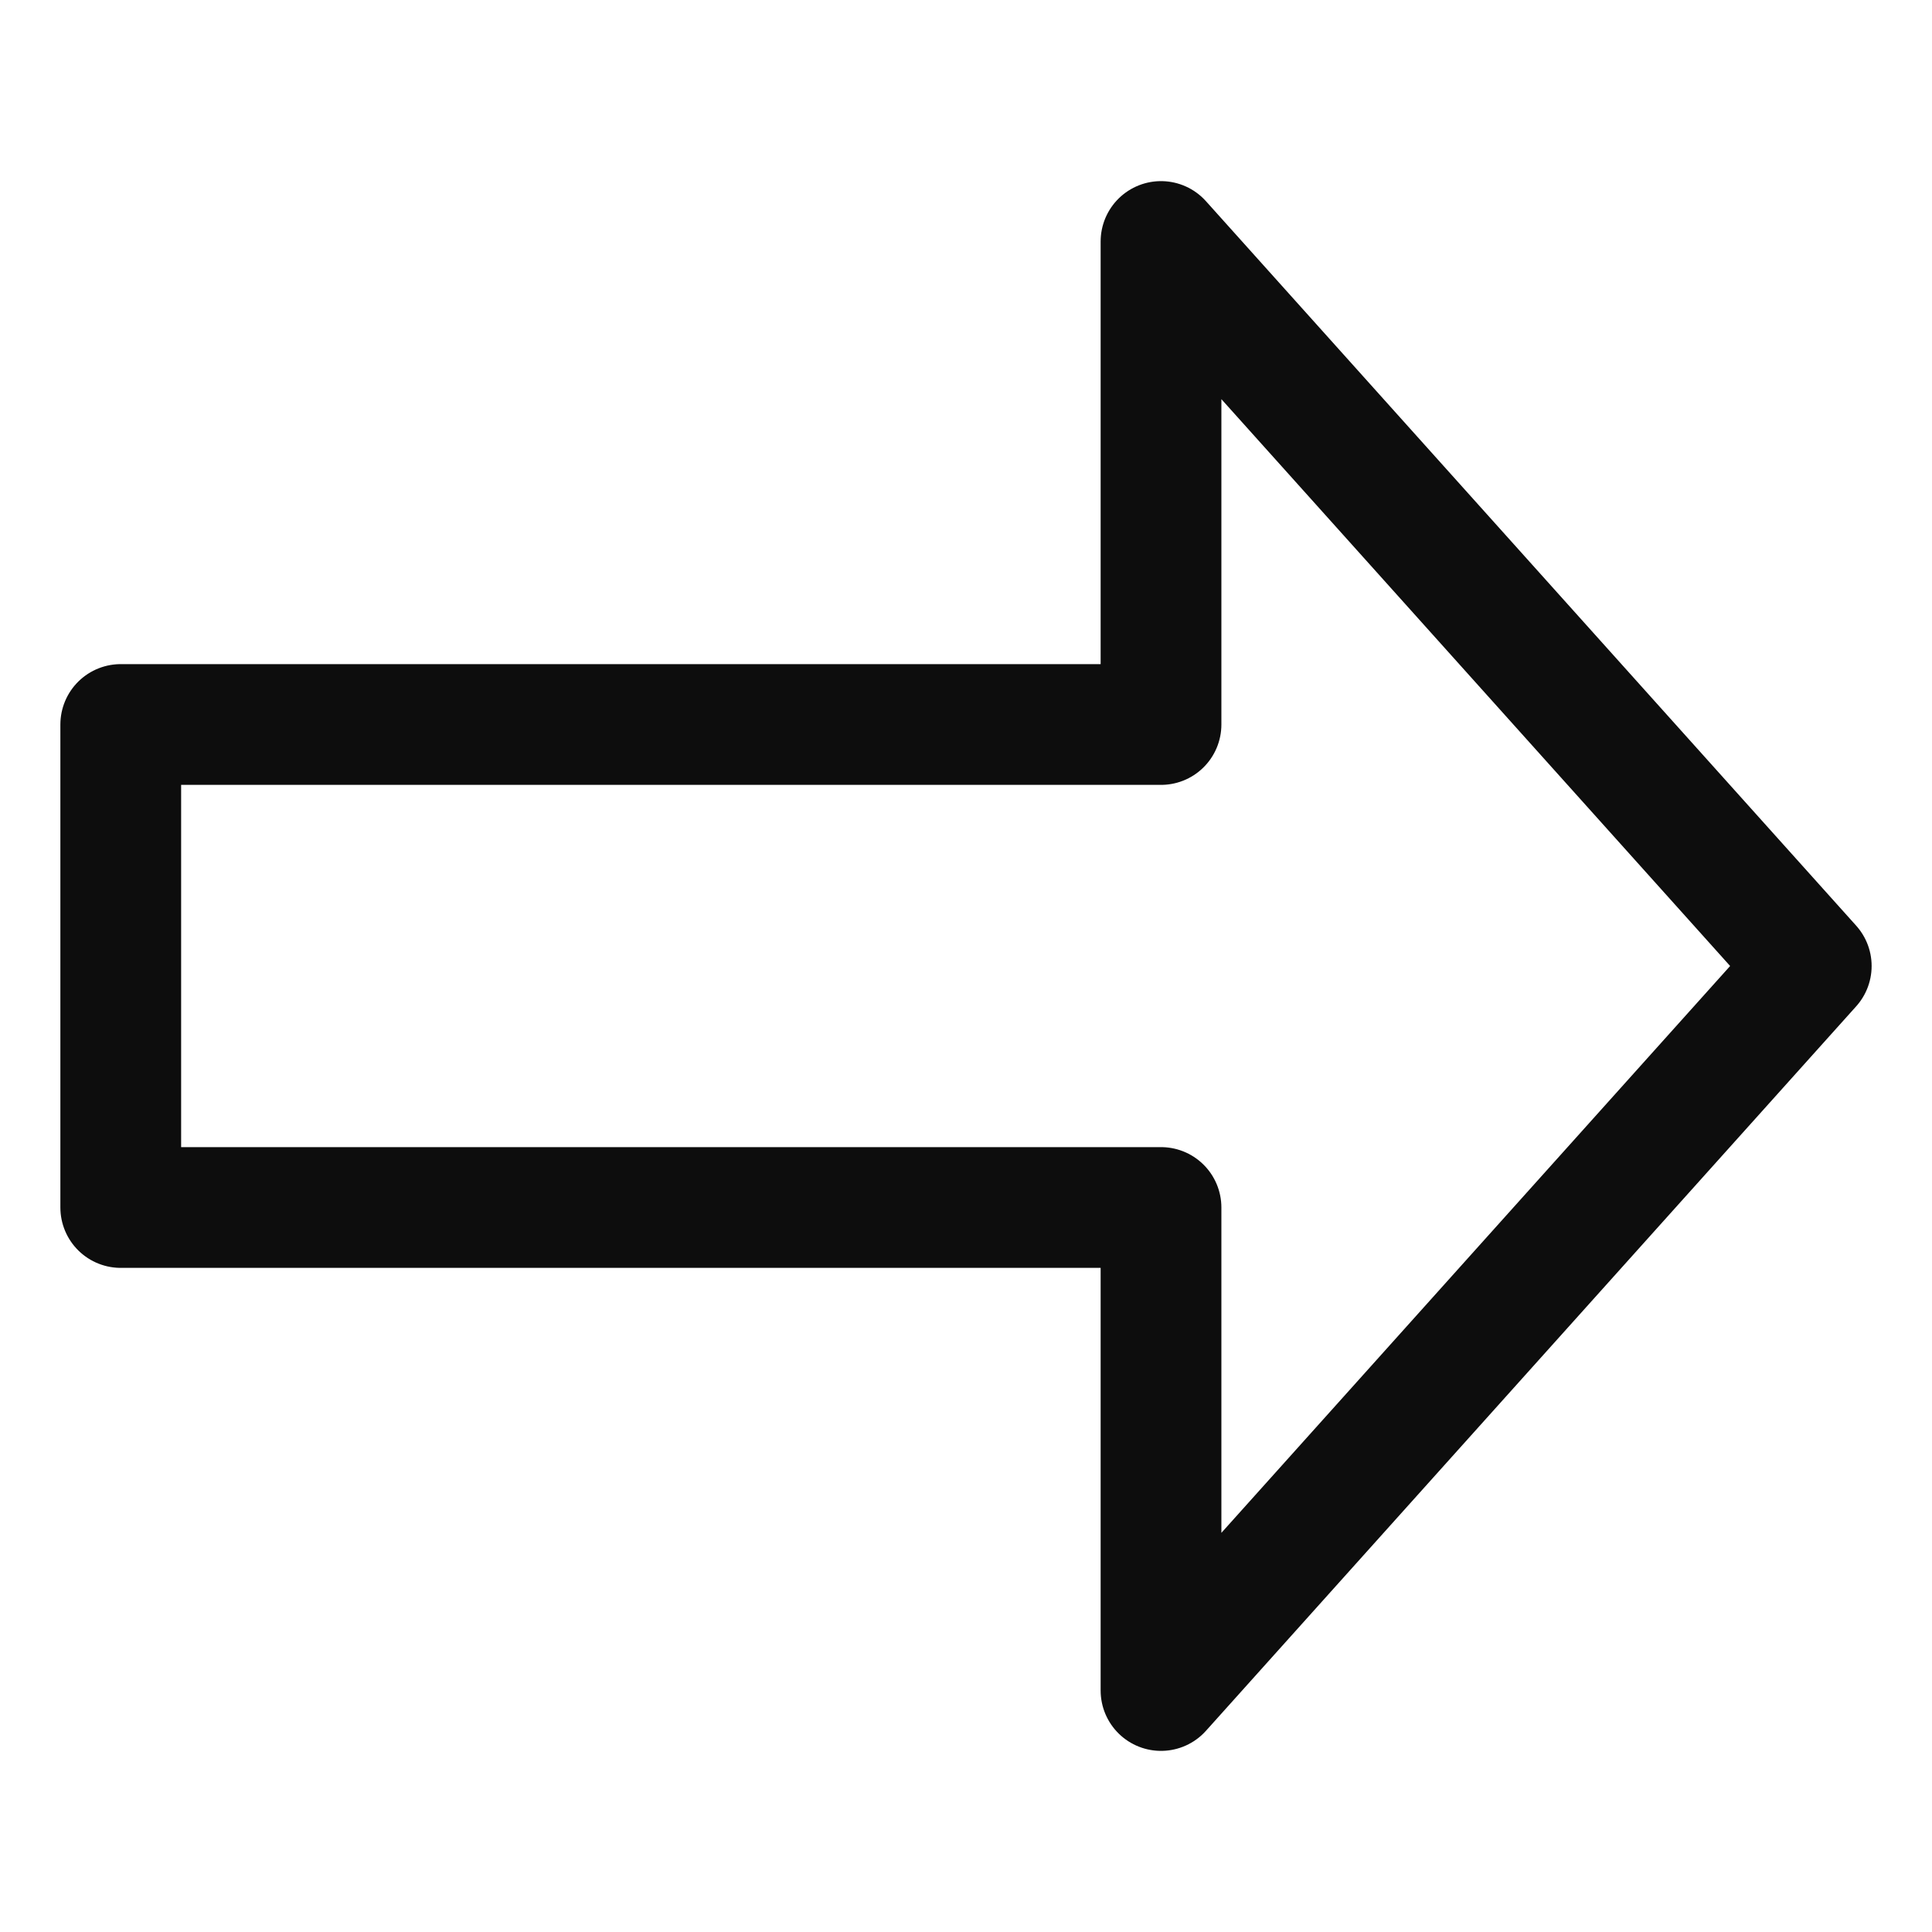 <svg id="root" xmlns="http://www.w3.org/2000/svg" xmlnsXlink="http://www.w3.org/1999/xlink" width="16" height="16" viewBox="0 0 16 16" version="1.1" xmlSpace="preserve" style="fill-rule:evenodd;clip-rule:evenodd;stroke-linecap:round;stroke-linejoin:round;stroke-miterlimit:1.5">
   <rect id="process" x="0" y="0" width="16" height="16" style="fill:none" />
   <path d="M9.615,6l0,-4l5.385,6l-5.385,6l0,-4l-8.615,0l0,-4l8.615,0Z" style="fill:none;stroke:#0d0d0d;stroke-width:1" />
</svg>
